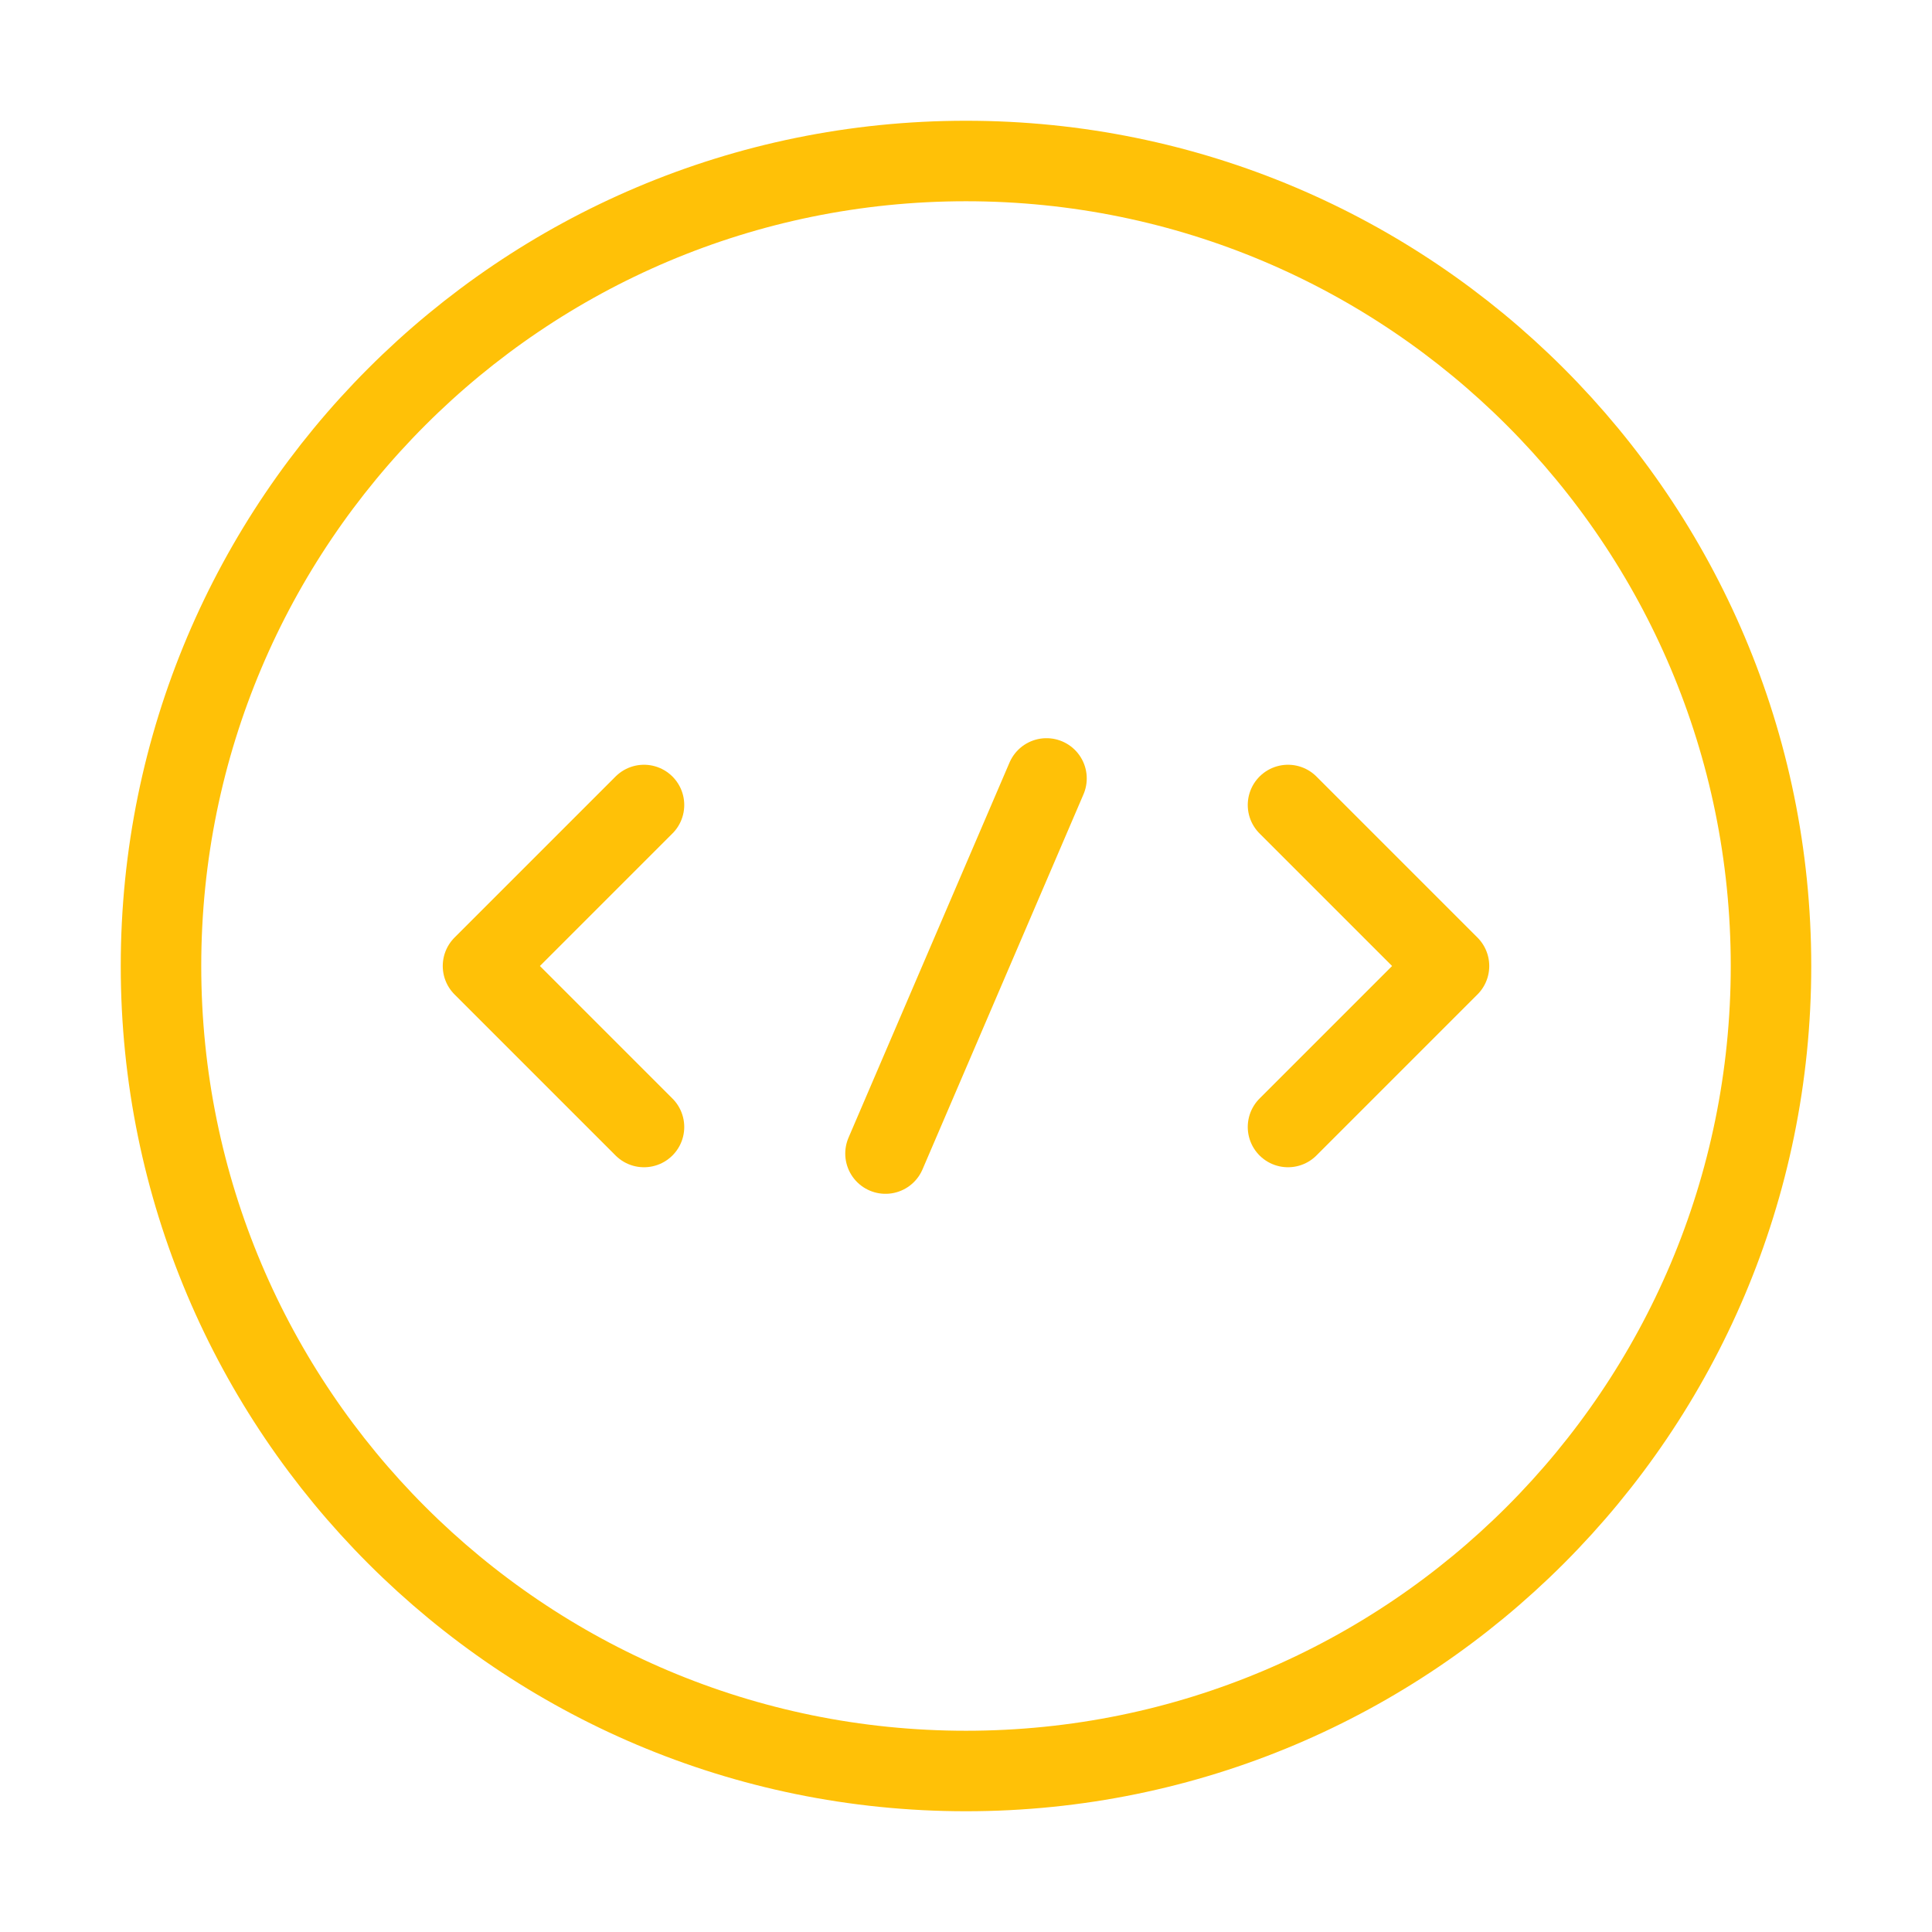 <svg width="36" height="36" viewBox="0 0 36 36" fill="none" xmlns="http://www.w3.org/2000/svg">
<path d="M12 15L9 18L12 21" stroke="#ffc107" stroke-width="1.5" stroke-miterlimit="10" stroke-linecap="round" stroke-linejoin="round"/>
<path d="M24 15L27 18L24 21" stroke="#ffc107" stroke-width="1.5" stroke-miterlimit="10" stroke-linecap="round" stroke-linejoin="round"/>
<path d="M18 33C26.284 33 33 26.284 33 18C33 9.716 26.284 3 18 3C9.716 3 3 9.716 3 18C3 26.284 9.716 33 18 33Z" stroke="#ffc107" stroke-width="1.5" stroke-miterlimit="10" stroke-linecap="round" stroke-linejoin="round"/>
<path d="M19.5 14.505L16.5 21.495" stroke="#ffc107" stroke-width="1.5" stroke-miterlimit="10" stroke-linecap="round" stroke-linejoin="round"/>
</svg>
